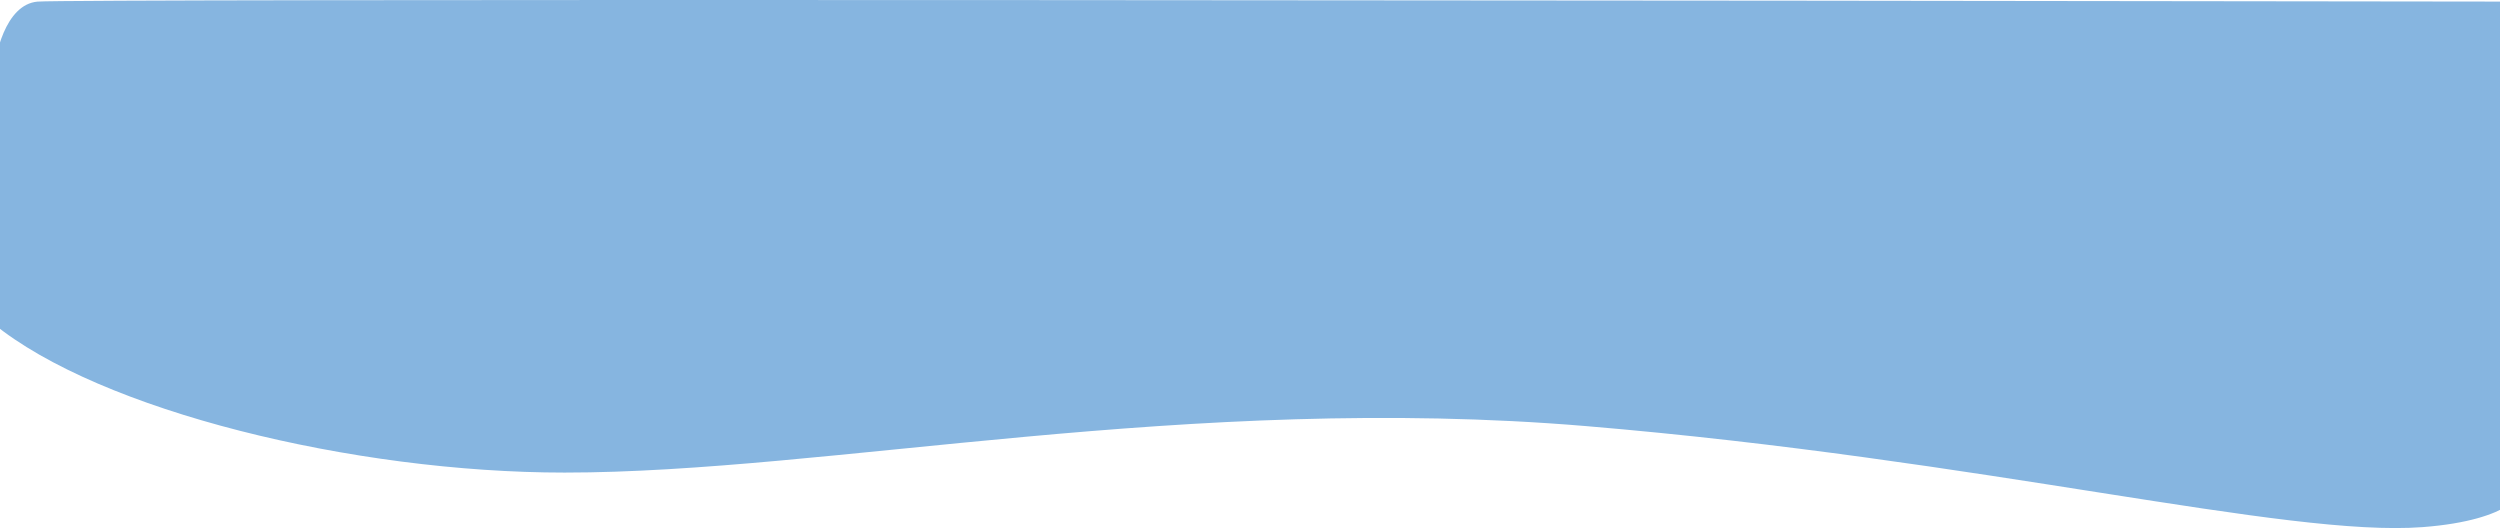 <svg width="1386" height="293" viewBox="0 0 1386 293" fill="none" xmlns="http://www.w3.org/2000/svg">
<path d="M313 262C196.047 262 55.353 227.768 -4 179.153V44.446C-3.157 30.604 2.98 2.515 20.783 0.895C38.586 -0.726 946.16 0.22 1397.72 0.895V271.1C1399.74 271.452 1394.09 288.349 1343.09 292.237C1267.5 298 1099.77 254.718 879.221 236.223C658.669 217.728 459.192 262 313 262Z" fill="#86B5E0"/>
</svg>
